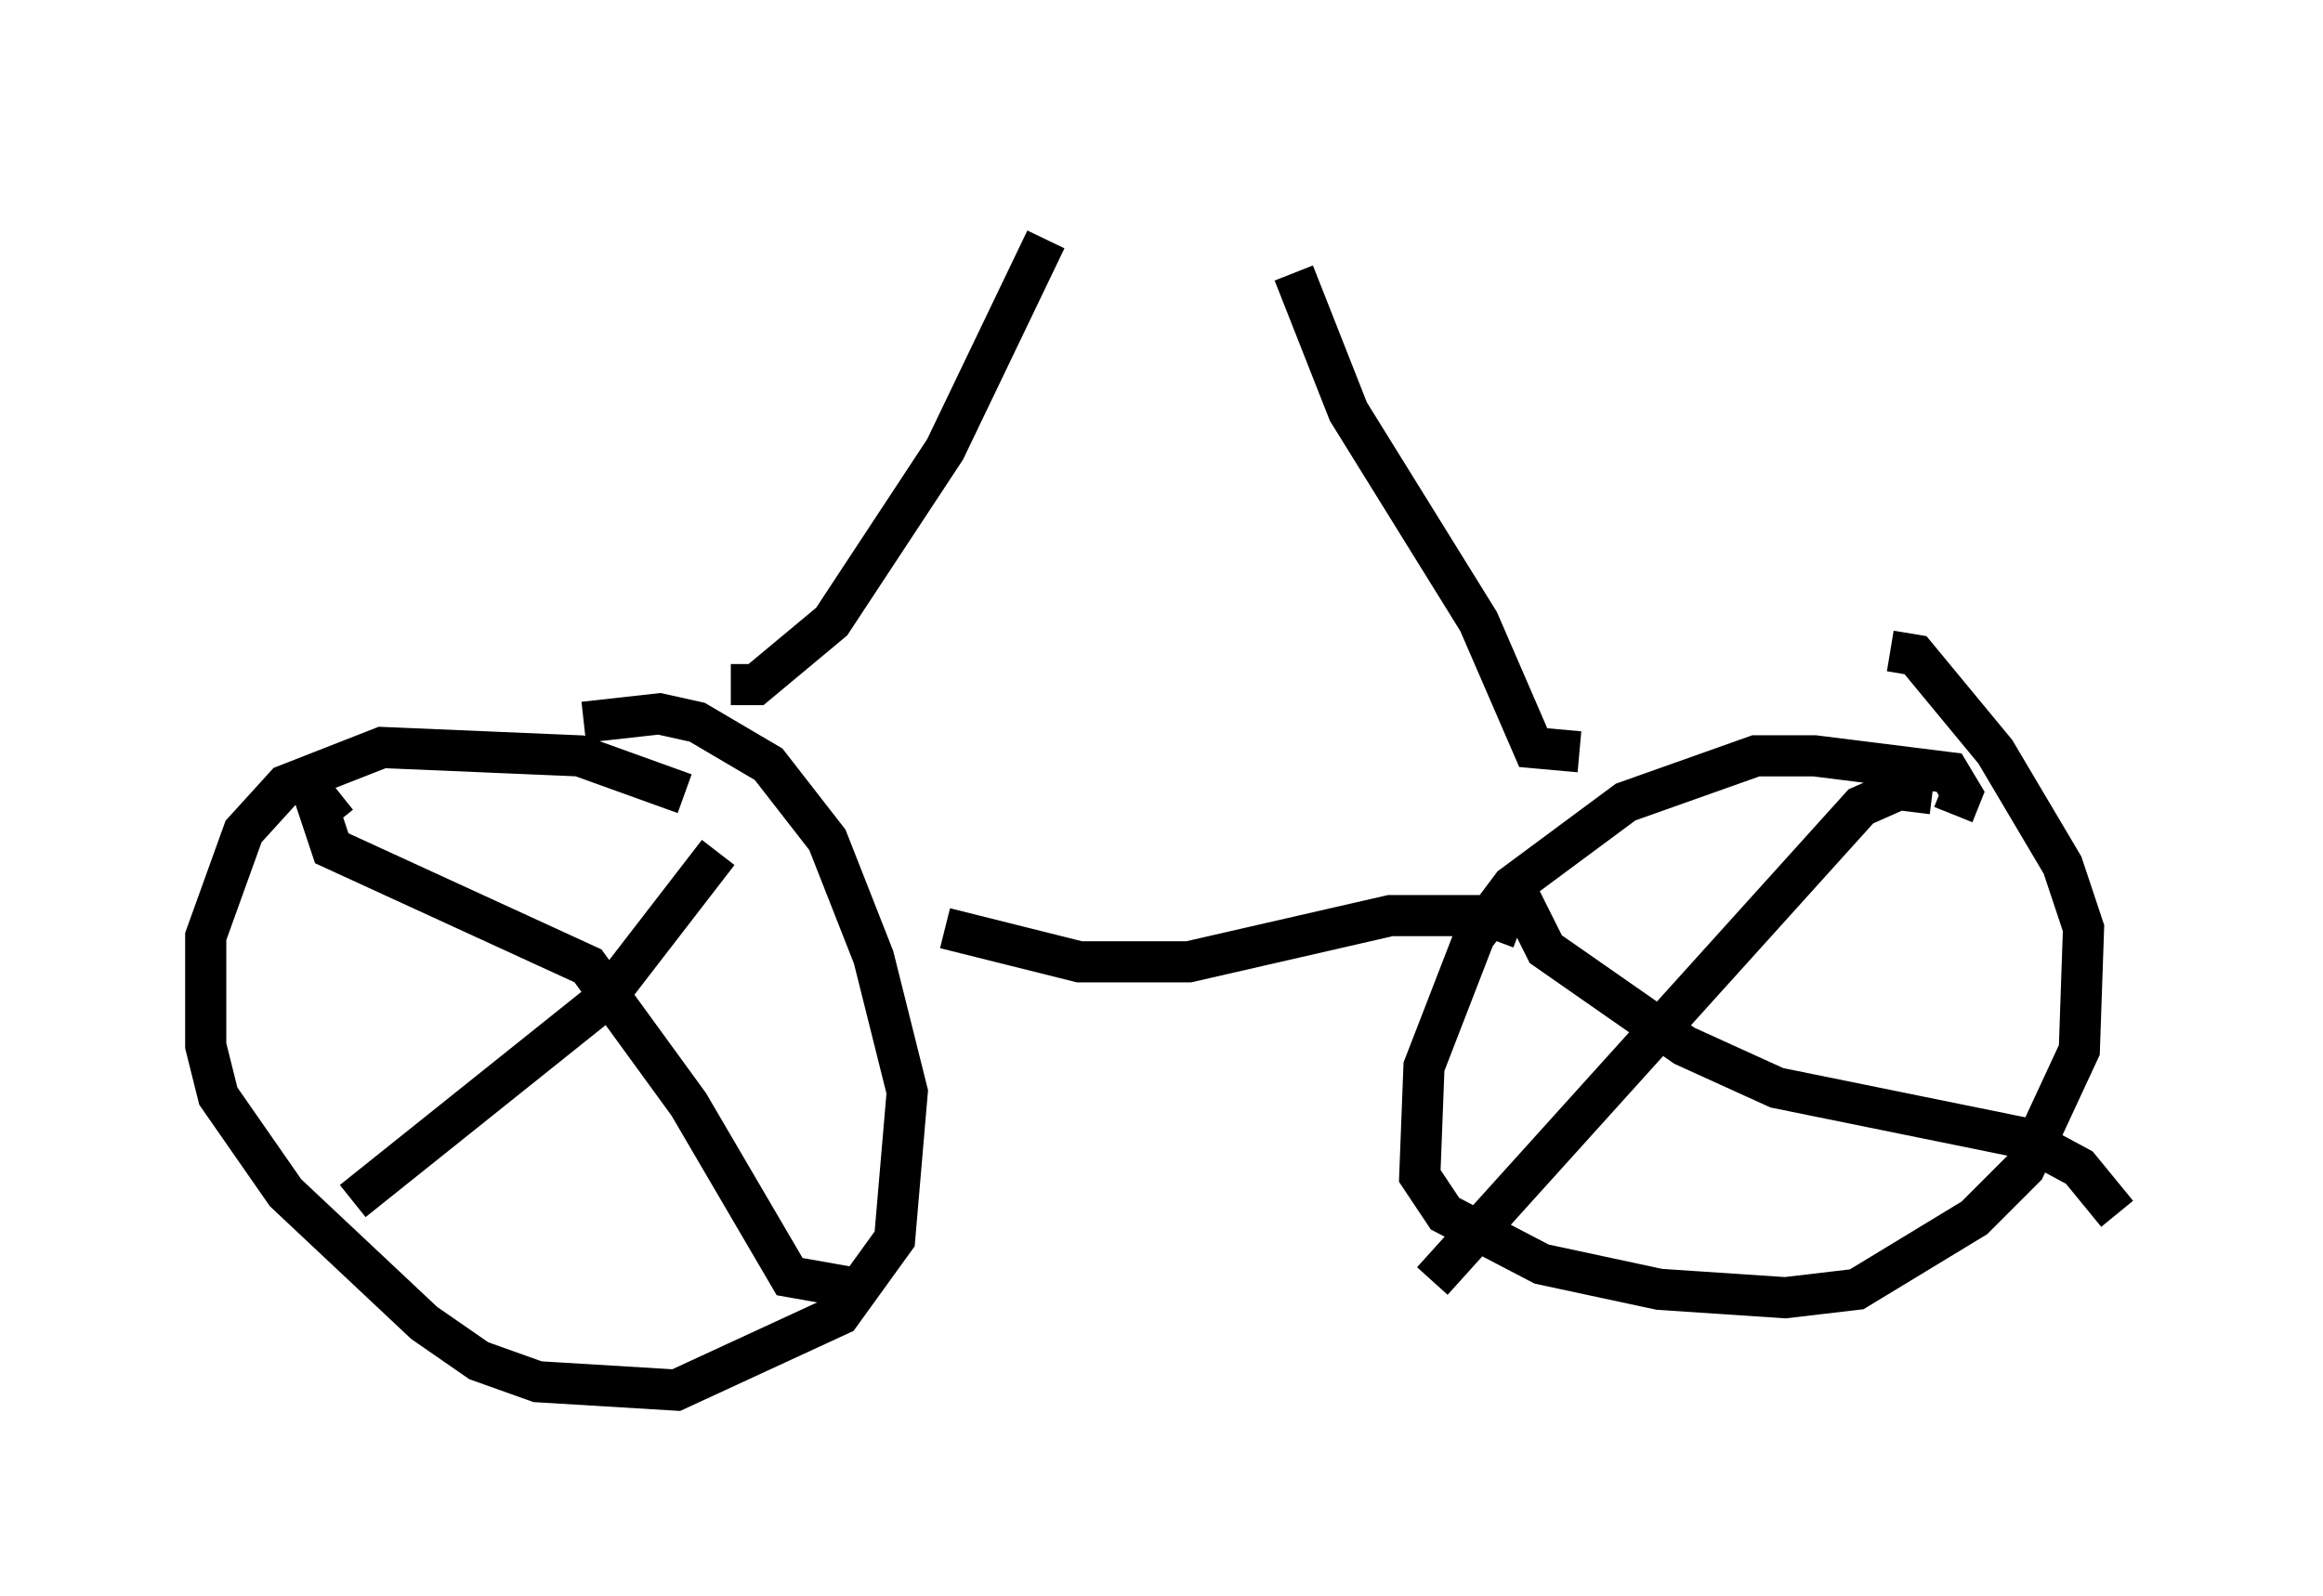 <?xml version="1.0" encoding="utf-8" ?>
<svg baseProfile="full" height="38.788" version="1.1" width="56.448" xmlns="http://www.w3.org/2000/svg" xmlns:ev="http://www.w3.org/2001/xml-events" xmlns:xlink="http://www.w3.org/1999/xlink"><defs /><rect fill="white" height="38.788" width="56.448" x="0" y="0" /><path d="M17.658, 20.006 m-1.021, -0.715 l-2.552, -0.919 -4.798, -0.204 l-2.348, 0.919 -1.021, 1.123 l-0.919, 2.552 0.0, 2.654 l0.306, 1.225 1.633, 2.348 l3.369, 3.165 1.327, 0.919 l1.429, 0.51 3.369, 0.204 l3.981, -1.838 1.327, -1.838 l0.306, -3.573 -0.817, -3.267 l-1.123, -2.858 -1.429, -1.838 l-1.735, -1.021 -0.919, -0.204 l-1.838, 0.204 m3.267, 3.165 l-2.756, 3.573 -6.125, 4.9 m-0.306, -9.902 l-0.51, 0.408 0.306, 0.919 l6.227, 2.858 2.45, 3.369 l2.45, 4.185 1.735, 0.306 m26.542, -11.536 l0.204, -0.51 -0.306, -0.51 l-3.267, -0.408 -1.429, 0.0 l-3.165, 1.123 -2.756, 2.042 l-0.919, 1.225 -1.225, 3.165 l-0.102, 2.654 0.613, 0.919 l2.348, 1.225 2.858, 0.613 l3.063, 0.204 1.735, -0.204 l2.858, -1.735 1.225, -1.225 l1.327, -2.858 0.102, -2.96 l-0.51, -1.531 -1.633, -2.756 l-1.94, -2.348 -0.613, -0.102 m1.021, 3.471 l-0.817, -0.102 -0.919, 0.408 l-10.413, 11.536 m2.144, -9.29 l0.613, 1.225 3.369, 2.348 l2.246, 1.021 6.023, 1.225 l1.327, 0.715 0.919, 1.123 m-28.482, -6.942 l3.267, 0.817 2.654, 0.0 l4.9, -1.123 2.348, 0.0 l0.817, 0.306 m-19.192, -5.921 l0.613, 0.0 1.838, -1.531 l2.756, -4.185 2.45, -5.104 m12.965, 12.454 l-1.123, -0.102 -1.327, -3.063 l-3.165, -5.104 -1.327, -3.369 m-6.533, -1.633 " fill="none" stroke="black" stroke-width="1" /></svg>